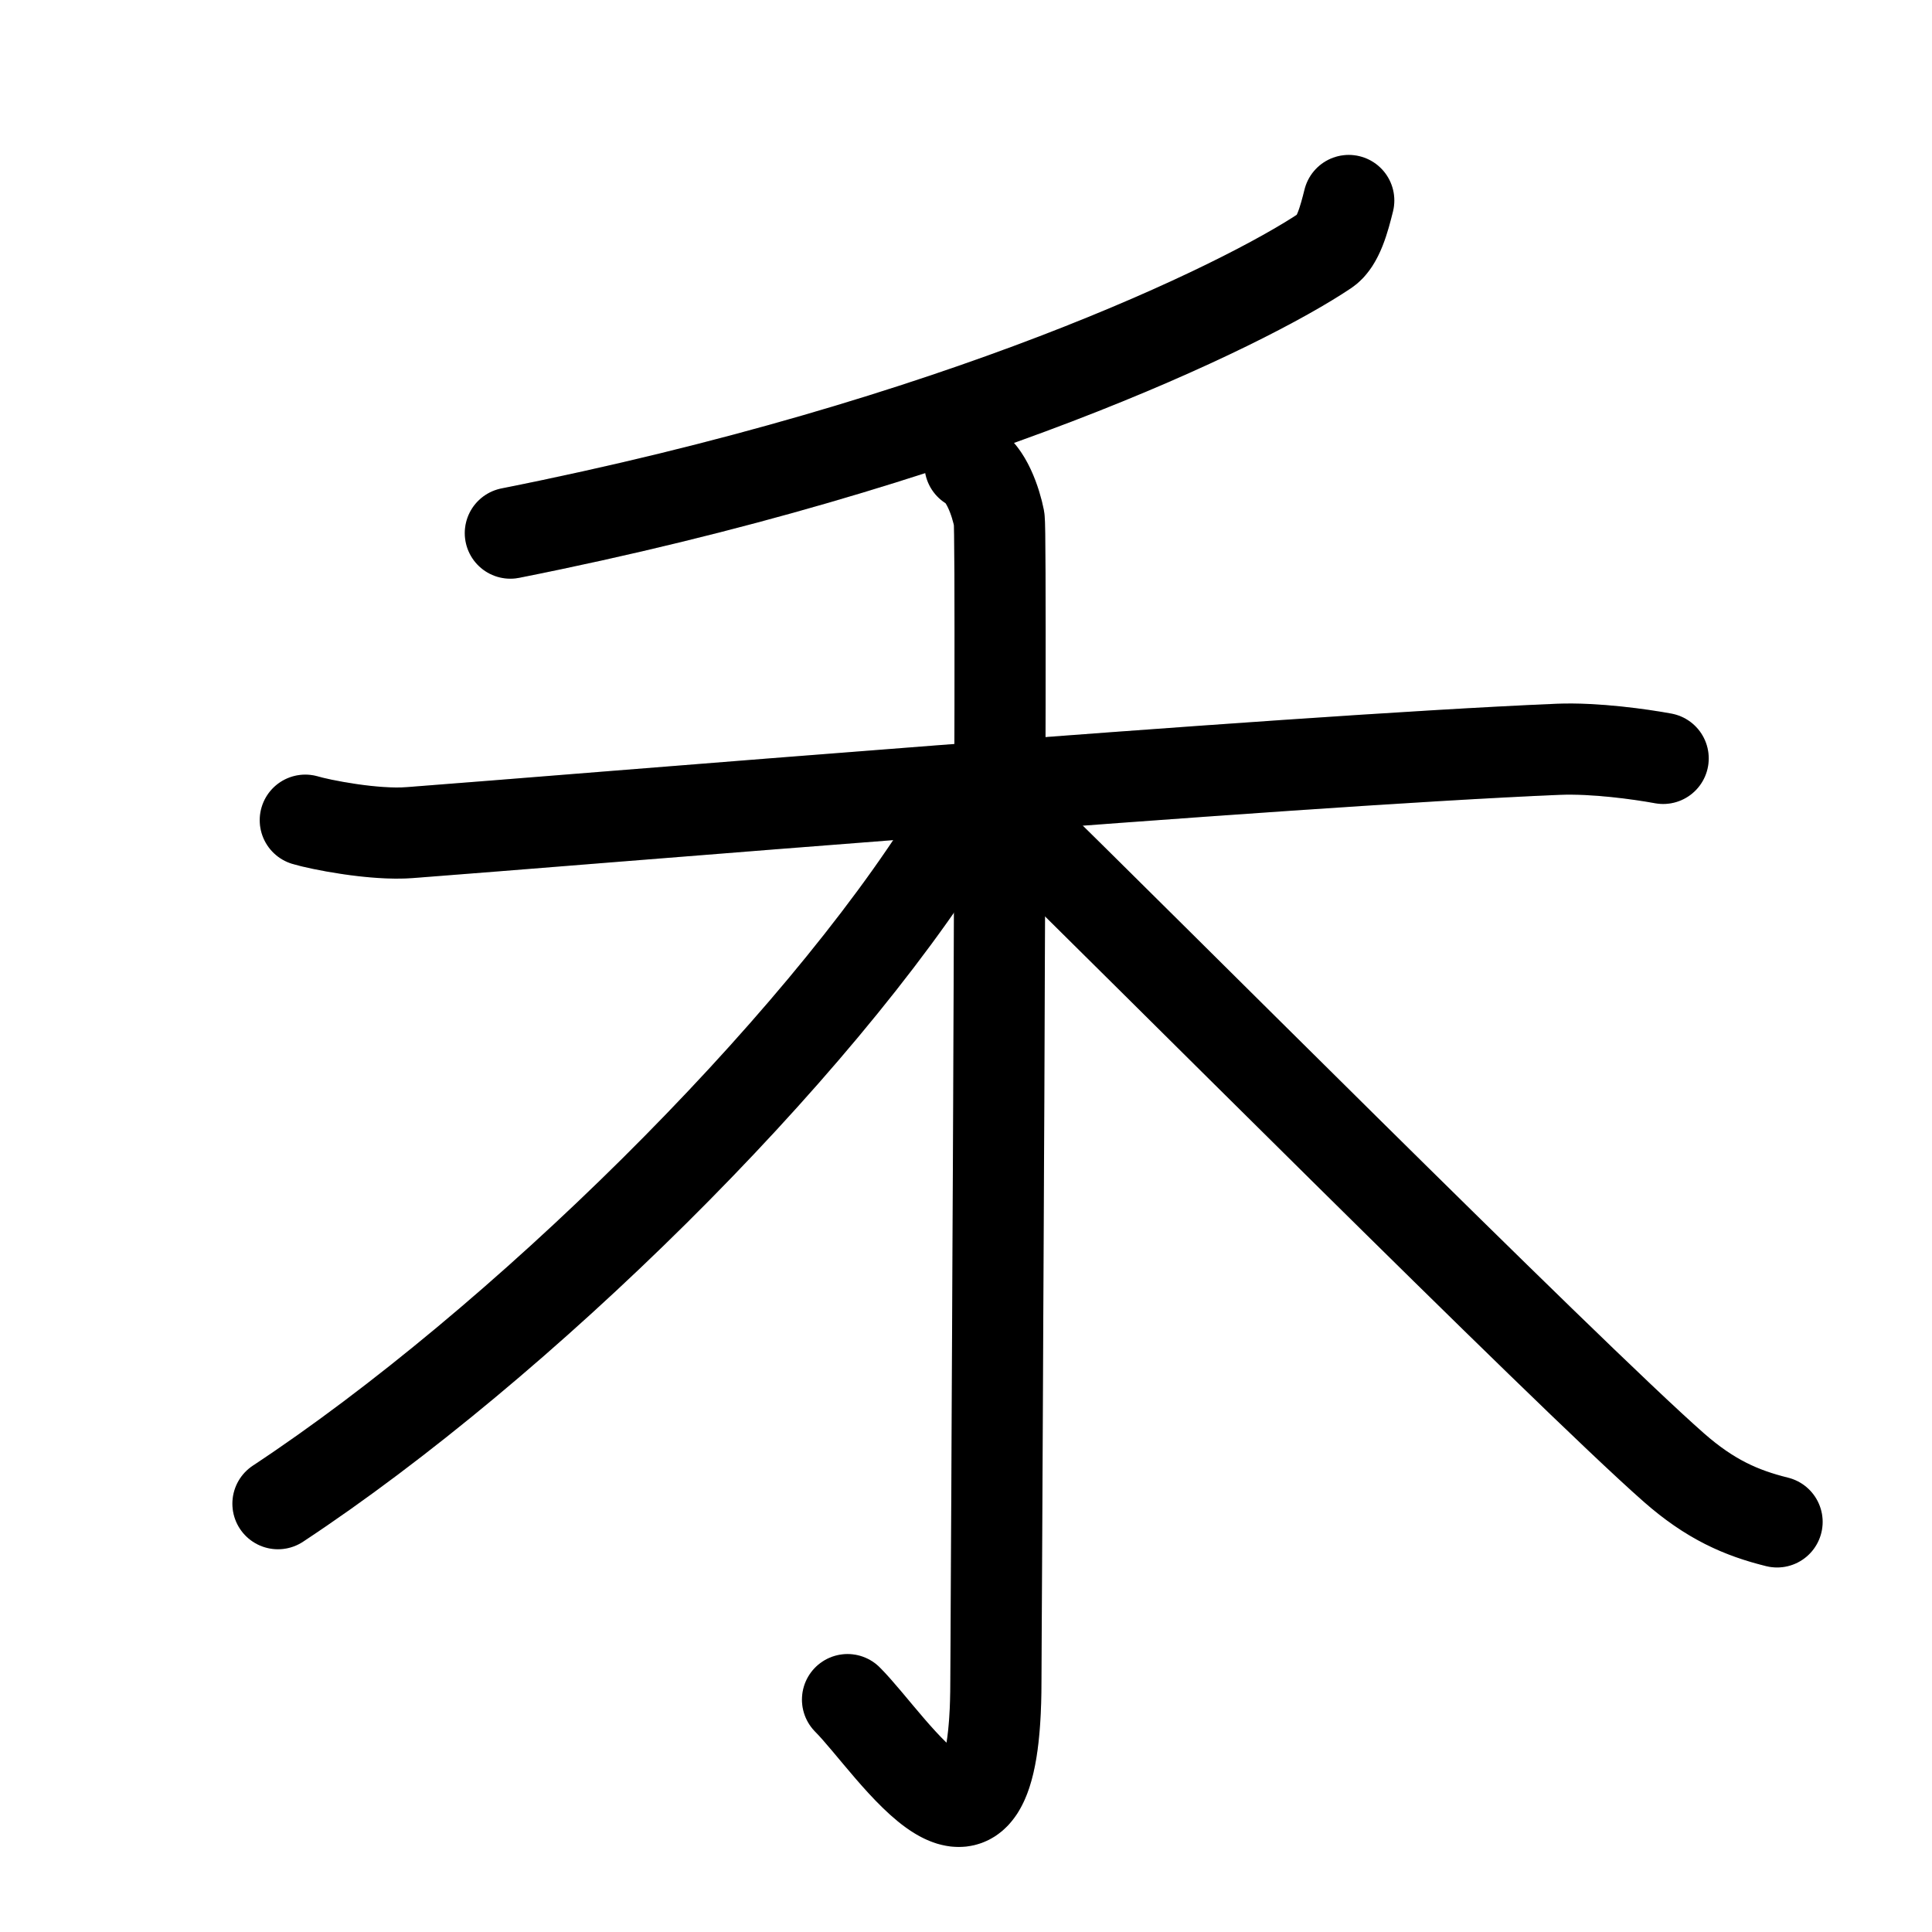 <svg id="kvg-079be-Kaisho" class="kanjivg" viewBox="0 0 106 106" width="106" height="106" xmlns="http://www.w3.org/2000/svg" xmlns:xlink="http://www.w3.org/1999/xlink" xml:space="preserve" version="1.1" baseProfile="full"><defs><style type="text/css">path.black{fill:none;stroke:black;stroke-width:5;stroke-linecap:round;stroke-linejoin:round;}path.grey{fill:none;stroke:#ddd;stroke-width:5;stroke-linecap:round;stroke-linejoin:round;}path.stroke{fill:none;stroke:black;stroke-width:5;stroke-linecap:round;stroke-linejoin:round;}text{font-size:16px;font-family:Segoe UI Symbol,Cambria Math,DejaVu Sans,Symbola,Quivira,STIX,Code2000;-webkit-touch-callout:none;cursor:pointer;-webkit-user-select:none;-khtml-user-select:none;-moz-user-select:none;-ms-user-select:none;user-select: none;}text:hover{color:#777;}#reset{font-weight:bold;}</style><marker id="markerStart" markerWidth="8" markerHeight="8" style="overflow:visible;"><circle cx="0" cy="0" r="1.5" style="stroke:none;fill:red;fill-opacity:0.5;"/></marker><marker id="markerEnd" style="overflow:visible;"><circle cx="0" cy="0" r="0.8" style="stroke:none;fill:blue;fill-opacity:0.5;"><animate attributeName="opacity" from="1" to="0" dur="3s" repeatCount="indefinite" /></circle></marker></defs><path d="M74,11c-0.25,1-0.58,2.27-1.26,2.73C68.25,16.75,52.62,24.36,28,29.25" class="grey" /><path d="M16.75,45c0.75,0.23,3.76,0.84,5.75,0.68c9-0.68,47.75-3.93,63-4.57c2-0.08,4.5,0.27,5.75,0.5" class="grey" /><path d="M53.22,25.5c0.89,0.46,1.42,2.05,1.6,2.97c0.18,0.91-0.18,63.05-0.18,63.78c0,12.75-5.64,3.5-8.14,1" class="grey" /><path d="M52.25,45.68c-7.5,12.07-23.75,28.07-37,36.82" class="grey" /><path d="M56,45.46c5.38,5.22,29.99,29.92,35.84,35.06c1.98,1.74,3.68,2.49,5.66,2.98" class="grey" /><path d="M74,11c-0.25,1-0.58,2.27-1.26,2.73C68.25,16.75,52.62,24.36,28,29.25" class="stroke" stroke-dasharray="150"><animate attributeName="stroke-dashoffset" from="150" to="0" dur="1.8s" begin="0.0s" fill="freeze" /></path><path d="M16.75,45c0.75,0.23,3.76,0.84,5.75,0.68c9-0.68,47.75-3.93,63-4.57c2-0.08,4.5,0.27,5.75,0.5" class="stroke" stroke-dasharray="150"><set attributeName="opacity" to="0" dur="1.3s" /><animate attributeName="stroke-dashoffset" from="150" to="0" dur="1.8s" begin="1.3s" fill="freeze" /></path><path d="M53.22,25.5c0.89,0.46,1.42,2.05,1.6,2.97c0.18,0.91-0.18,63.05-0.18,63.78c0,12.75-5.64,3.5-8.14,1" class="stroke" stroke-dasharray="150"><set attributeName="opacity" to="0" dur="3.0s" /><animate attributeName="stroke-dashoffset" from="150" to="0" dur="1.8s" begin="3.0s" fill="freeze" /></path><path d="M52.25,45.68c-7.5,12.07-23.75,28.07-37,36.82" class="stroke" stroke-dasharray="150"><set attributeName="opacity" to="0" dur="4.7s" /><animate attributeName="stroke-dashoffset" from="150" to="0" dur="1.8s" begin="4.7s" fill="freeze" /></path><path d="M56,45.46c5.38,5.22,29.99,29.92,35.84,35.06c1.98,1.74,3.68,2.49,5.66,2.98" class="stroke" stroke-dasharray="150"><set attributeName="opacity" to="0" dur="6.0s" /><animate attributeName="stroke-dashoffset" from="150" to="0" dur="1.8s" begin="6.0s" fill="freeze" /></path></svg>